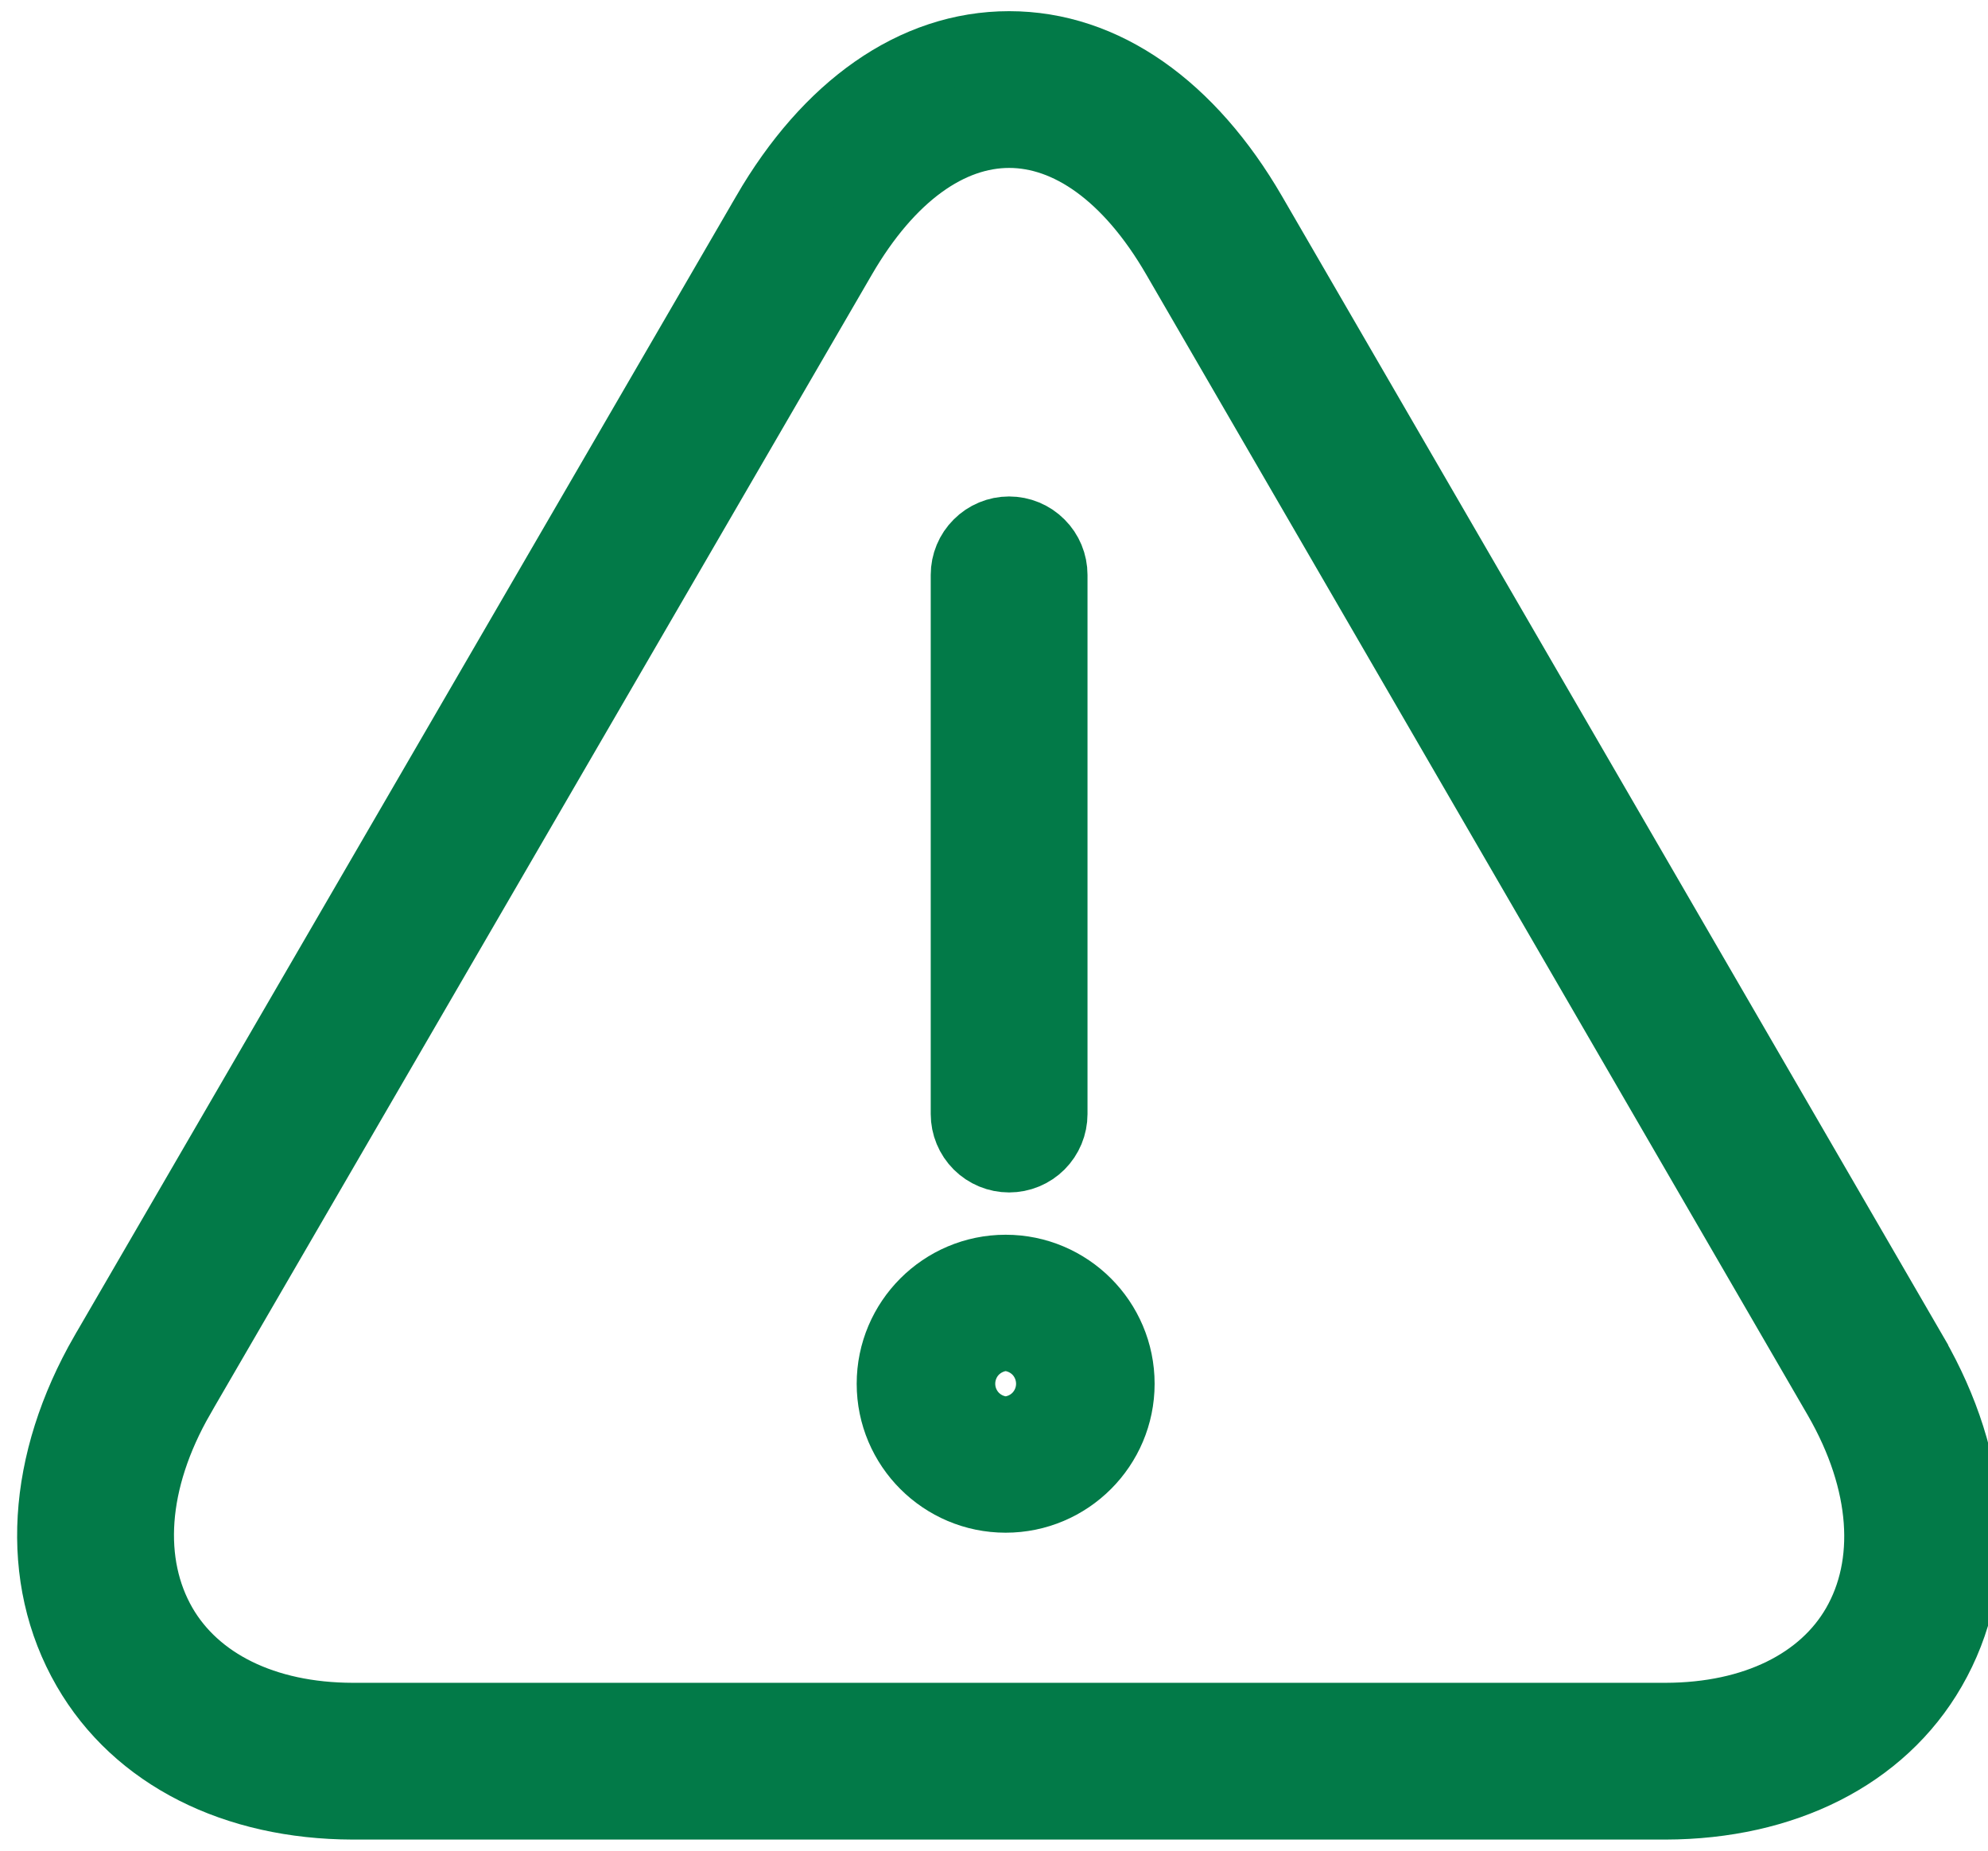<svg width="29" height="27" viewBox="0 0 29 27" fill="none" xmlns="http://www.w3.org/2000/svg">
<path d="M18.268 3.112L18.268 3.112C17.372 1.568 16.12 0.663 14.721 0.663C13.322 0.663 12.068 1.567 11.172 3.111C11.172 3.111 11.172 3.112 11.172 3.112L1.52 19.737L1.519 19.738C0.606 21.326 0.488 23.014 1.26 24.35L1.26 24.35C1.996 25.625 3.427 26.334 5.145 26.338H5.146H24.296H24.296C26.016 26.334 27.45 25.628 28.183 24.355C28.951 23.026 28.832 21.344 27.92 19.759L27.92 19.758L18.268 3.112ZM27.07 23.712L27.07 23.712C26.591 24.541 25.599 25.049 24.294 25.051H5.147C3.847 25.049 2.856 24.54 2.374 23.707C1.86 22.816 1.927 21.611 2.634 20.381C2.634 20.381 2.634 20.38 2.634 20.38L12.285 3.757L12.285 3.757C12.986 2.549 13.86 1.95 14.721 1.95C15.581 1.95 16.456 2.549 17.155 3.757L17.155 3.757L26.806 20.401C26.806 20.401 26.806 20.401 26.806 20.401C27.513 21.629 27.58 22.829 27.07 23.712Z" fill="#027A48" stroke="#027A48" strokeWidth="0.5"/>
<path d="M14.72 16.897C14.891 16.897 15.055 16.829 15.175 16.709C15.296 16.588 15.364 16.424 15.364 16.253V8.387C15.364 8.216 15.296 8.052 15.175 7.932C15.055 7.811 14.891 7.743 14.72 7.743C14.55 7.743 14.386 7.811 14.266 7.932C14.145 8.052 14.077 8.216 14.077 8.387V16.253C14.077 16.424 14.145 16.588 14.266 16.709C14.386 16.829 14.55 16.897 14.72 16.897Z" fill="#027A48" stroke="#027A48" strokeWidth="0.5"/>
<path d="M14.67 18.514C13.747 18.514 12.997 19.265 12.997 20.188C12.997 21.111 13.747 21.861 14.67 21.861C15.593 21.861 16.343 21.111 16.343 20.188C16.343 19.265 15.593 18.514 14.67 18.514ZM15.132 20.663C15.011 20.79 14.845 20.865 14.67 20.874C14.495 20.865 14.33 20.79 14.208 20.663C14.086 20.535 14.018 20.365 14.018 20.188C14.018 20.011 14.086 19.84 14.208 19.712C14.33 19.586 14.495 19.51 14.67 19.501C14.845 19.51 15.011 19.586 15.132 19.712C15.254 19.84 15.322 20.011 15.322 20.188C15.322 20.365 15.254 20.535 15.132 20.663Z" fill="#027A48" stroke="#027A48" strokeWidth="0.2"/>
</svg>
